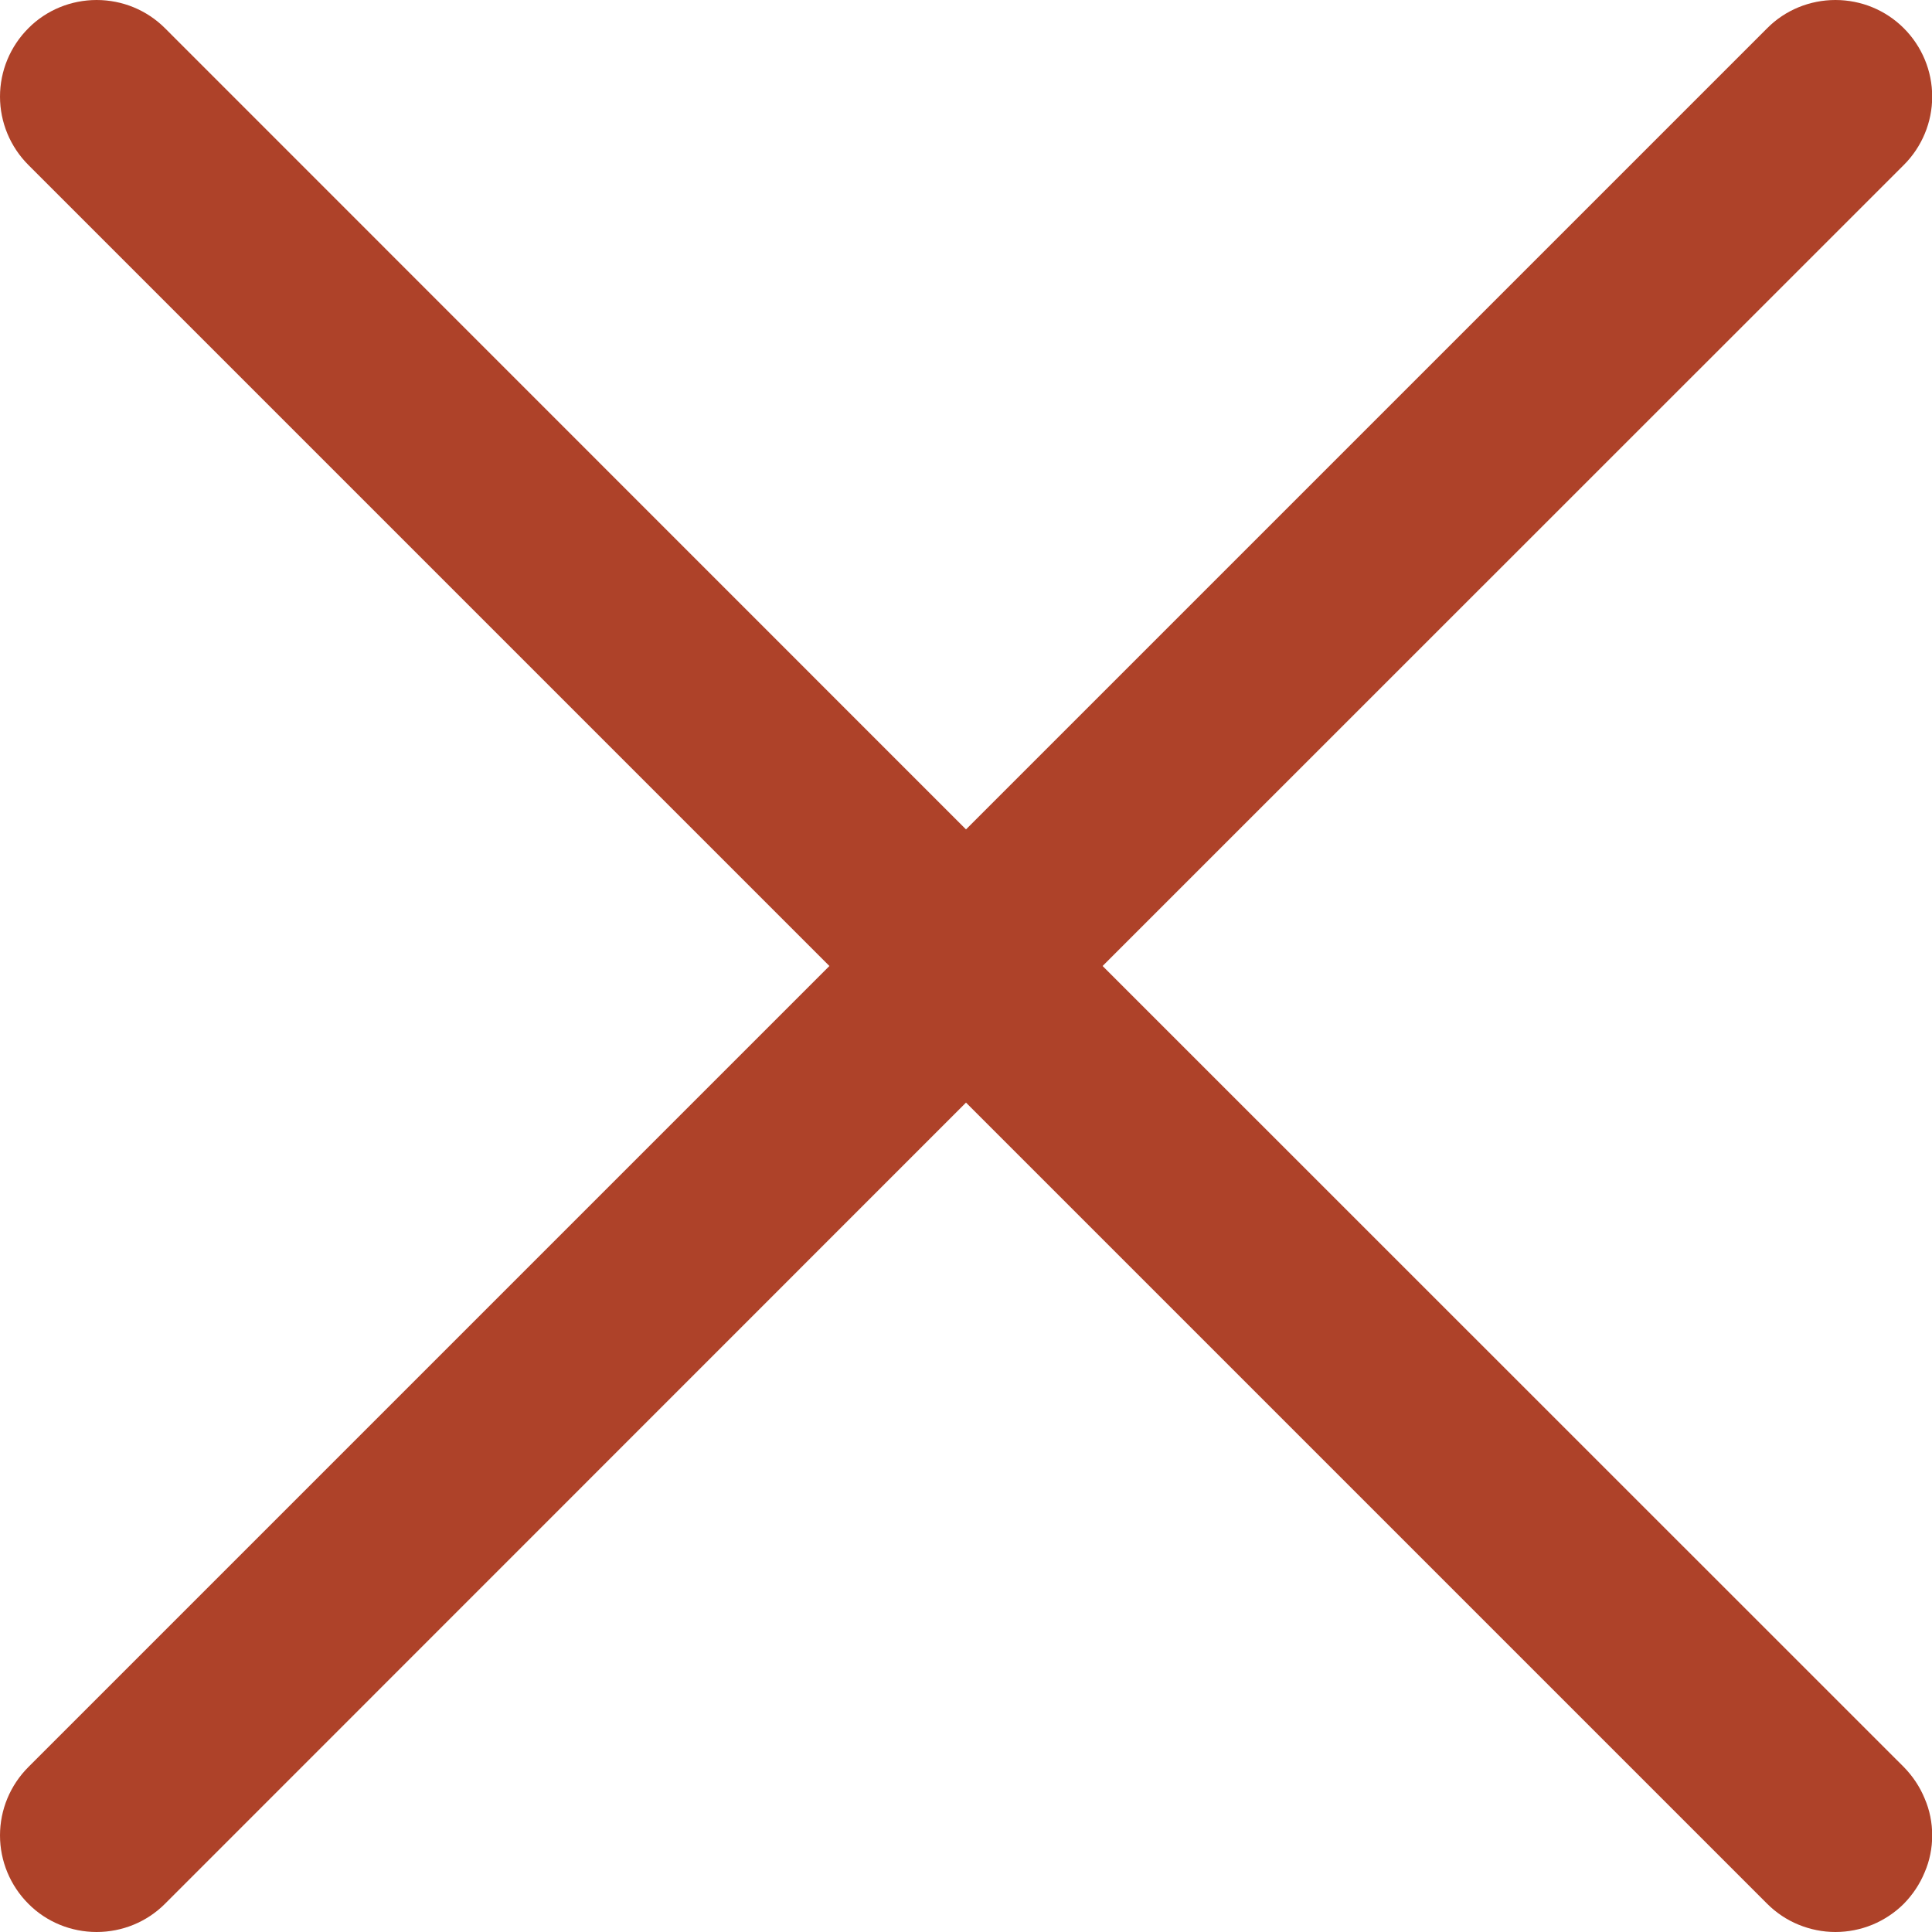 <svg width="10" height="10" viewBox="0 0 10 10" fill="none" xmlns="http://www.w3.org/2000/svg">
<path d="M9.854 9.146C9.9 9.193 9.937 9.248 9.962 9.309C9.988 9.369 10.001 9.434 10.001 9.5C10.001 9.566 9.988 9.631 9.962 9.691C9.937 9.752 9.9 9.807 9.854 9.854C9.808 9.9 9.752 9.937 9.692 9.962C9.631 9.987 9.566 10 9.5 10C9.435 10 9.37 9.987 9.309 9.962C9.248 9.937 9.193 9.9 9.147 9.854L5 5.707L0.854 9.854C0.76 9.948 0.633 10 0.5 10C0.368 10 0.24 9.948 0.147 9.854C0.053 9.76 2.61548e-09 9.633 0 9.5C-2.61548e-09 9.367 0.053 9.24 0.147 9.146L4.293 5L0.147 0.854C0.053 0.76 0 0.633 0 0.5C0 0.367 0.053 0.24 0.147 0.146C0.24 0.052 0.368 -0 0.5 -0C0.633 -0 0.76 0.052 0.854 0.146L5 4.293L9.147 0.146C9.24 0.052 9.368 -0 9.5 -0C9.633 -0 9.76 0.052 9.854 0.146C9.948 0.24 10.001 0.367 10.001 0.5C10.001 0.633 9.948 0.76 9.854 0.854L5.707 5L9.854 9.146Z" fill="#AE4229"/>
</svg>
